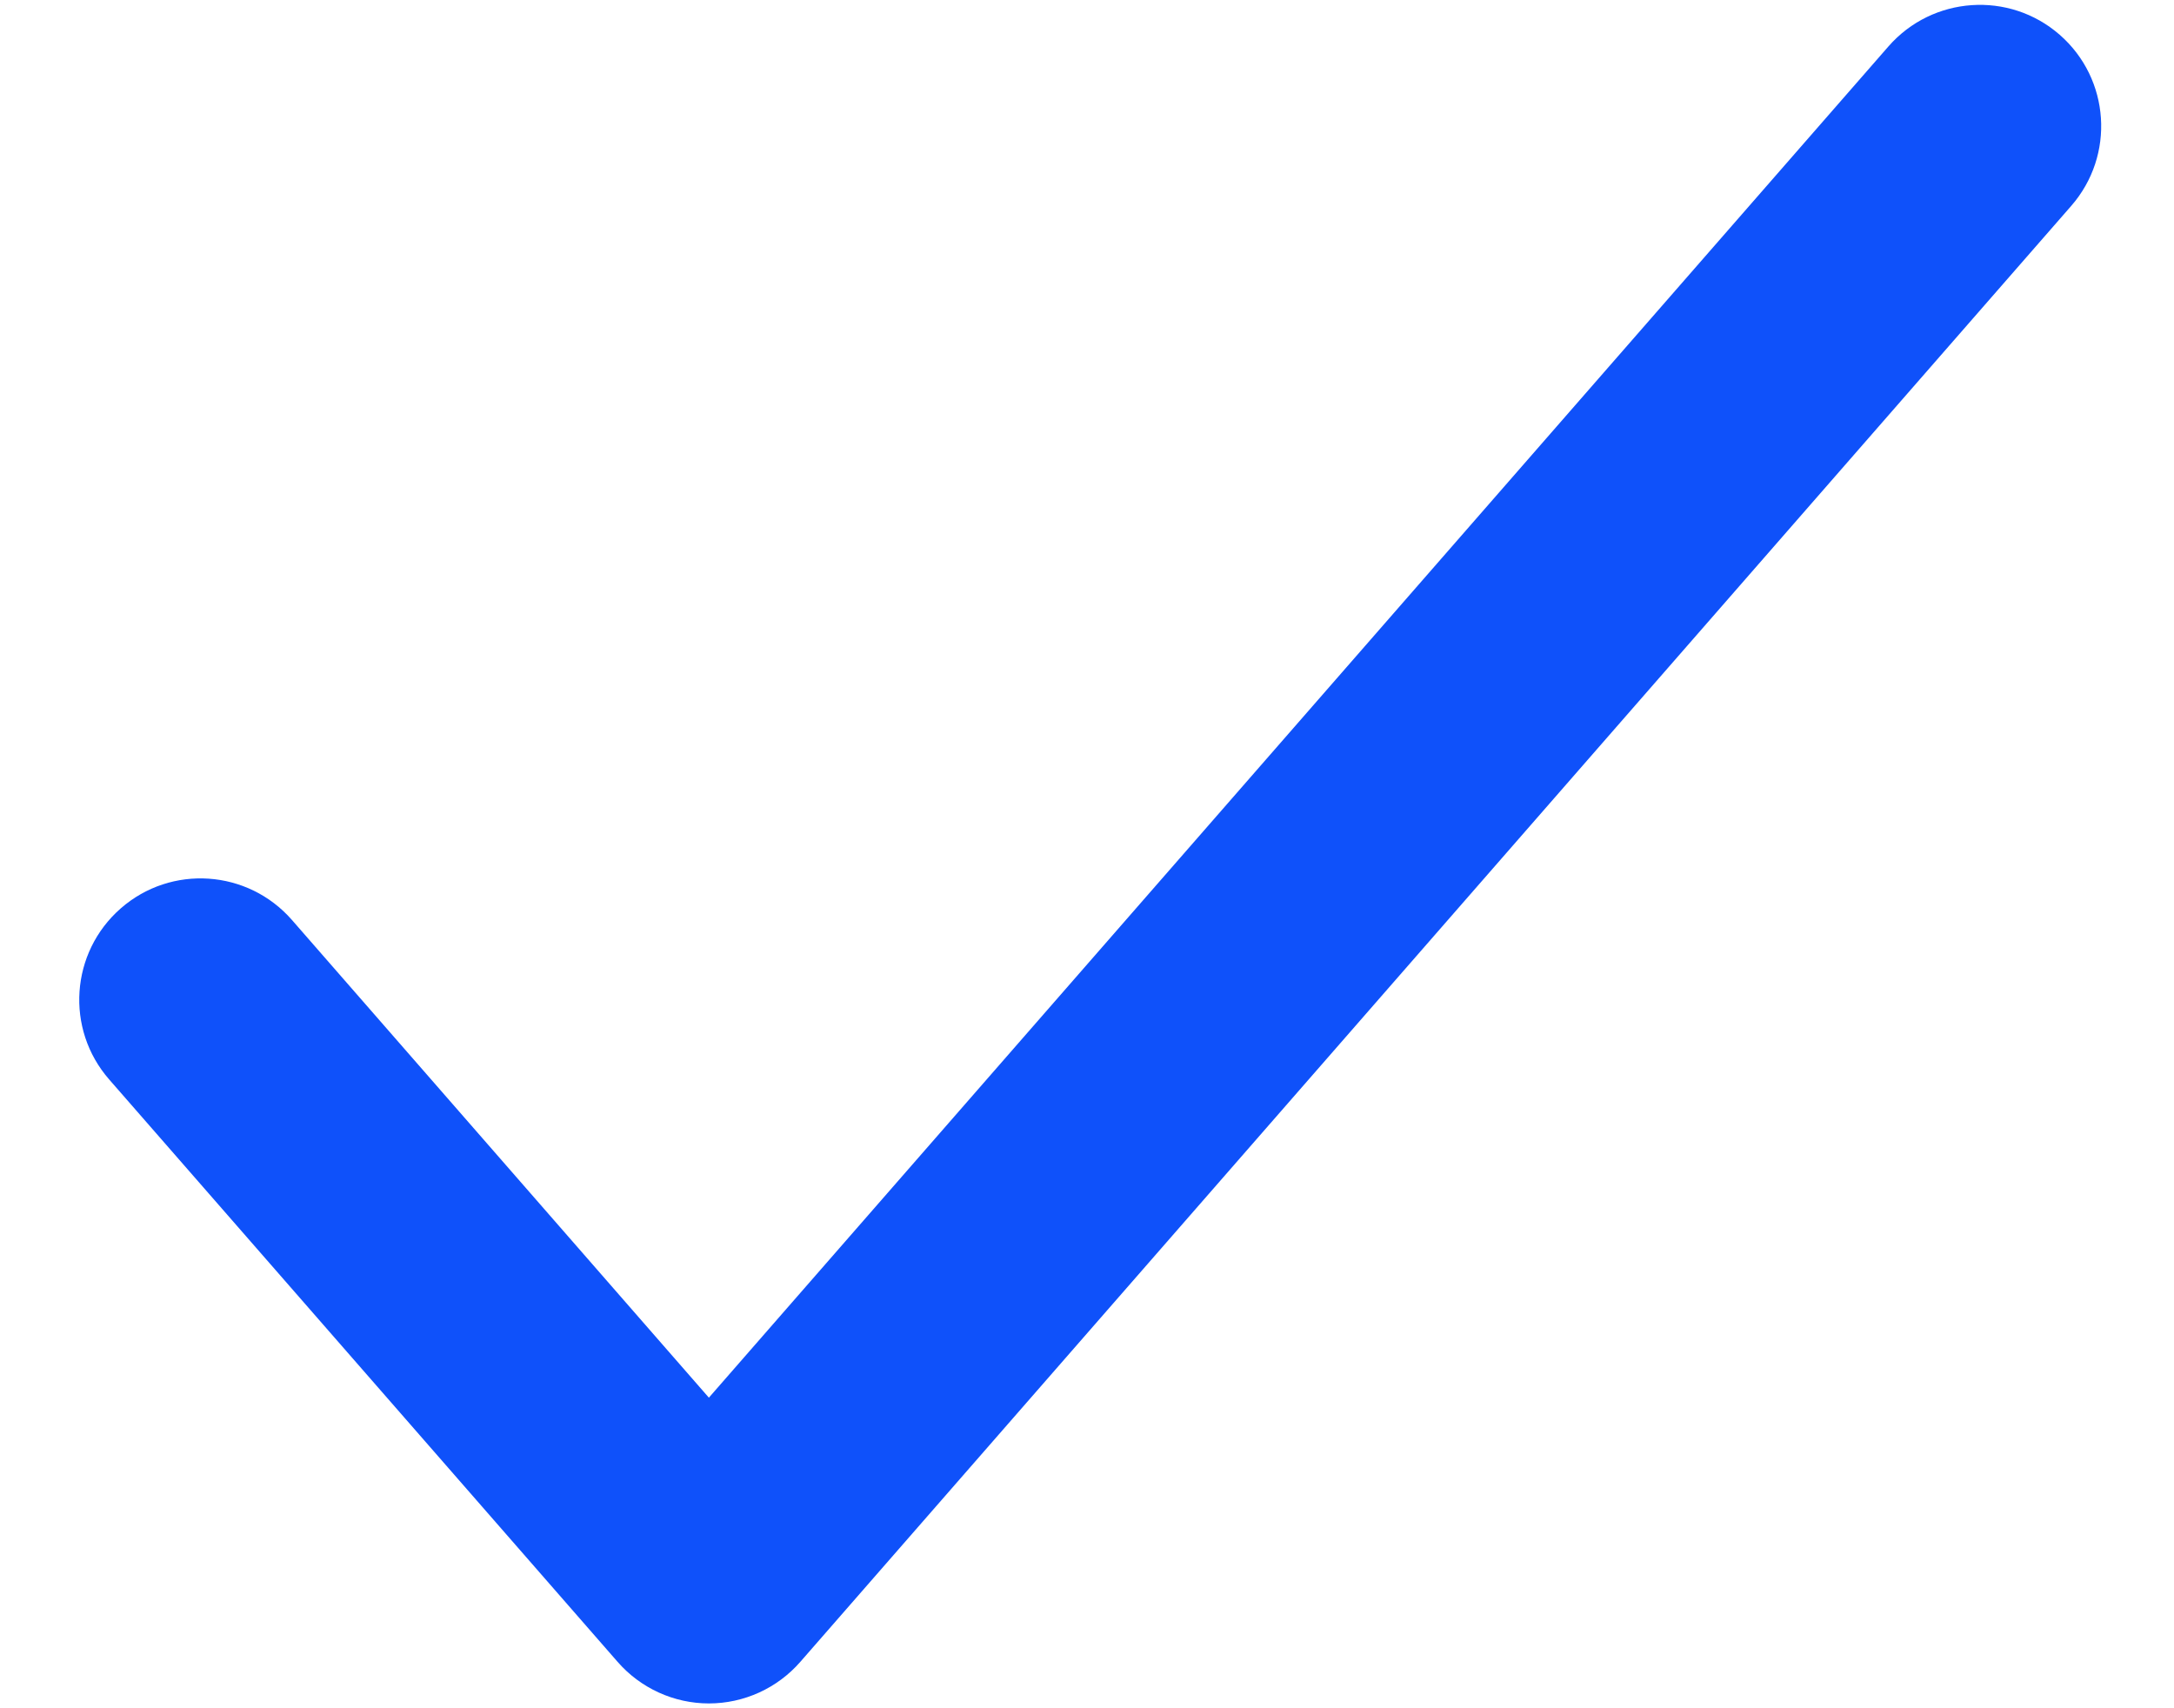 <svg width="14" height="11" viewBox="0 0 14 11" fill="none" xmlns="http://www.w3.org/2000/svg">
<path fill-rule="evenodd" clip-rule="evenodd" d="M13.264 0.224C13.589 0.508 13.622 1.001 13.338 1.326L5.154 10.701C5.006 10.871 4.791 10.969 4.565 10.969C4.34 10.969 4.125 10.871 3.977 10.701L0.703 6.951C0.419 6.626 0.453 6.133 0.778 5.849C1.103 5.565 1.596 5.599 1.88 5.924L4.565 9L12.161 0.299C12.445 -0.026 12.939 -0.06 13.264 0.224Z" fill="#0F51FA"/>
</svg>
